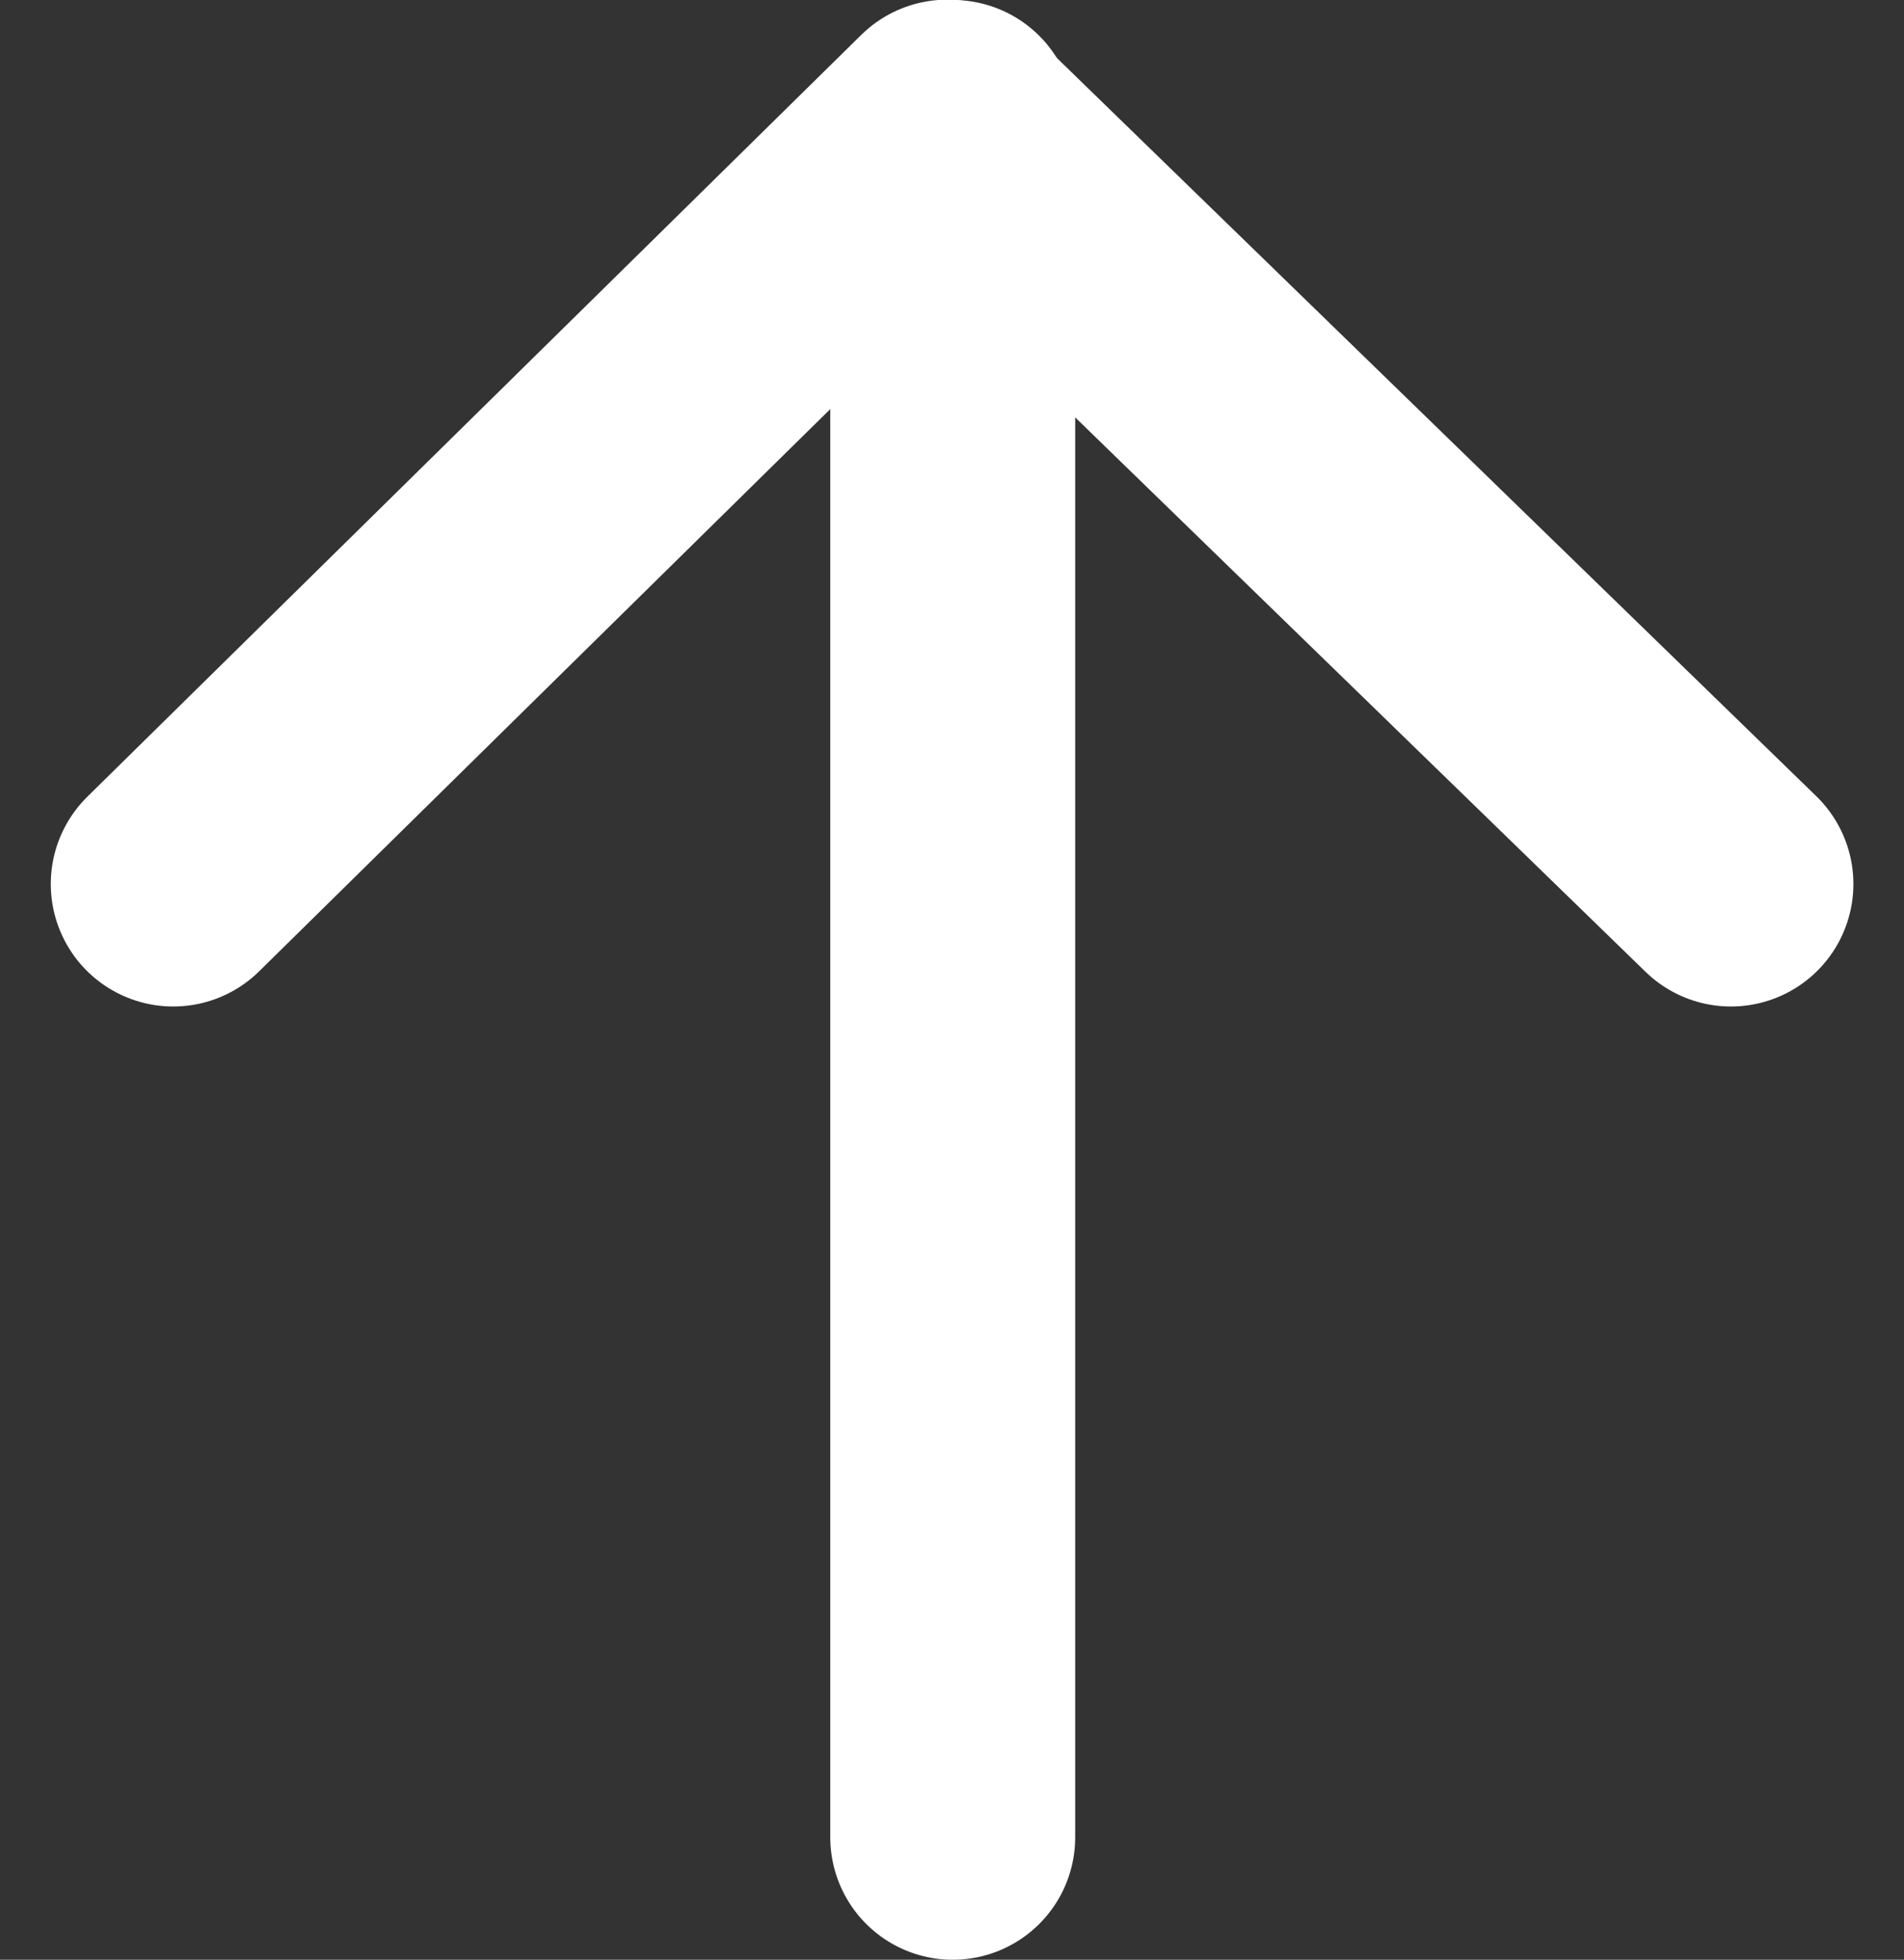 <svg xmlns="http://www.w3.org/2000/svg" width="11.661" height="12" viewBox="0 0 11.661 12">
  <rect x="0" y="0" width="11.661" height="12" fill="#333333" stroke="none"/>
  <g id="arrow-top" transform="translate(1.061 0.75)">
    <path id="Path_71648" data-name="Path 71648" d="M22.427,12.1l-4.8-4.665L12.887,12.1" transform="translate(-12.887 -7.437)" fill="none" stroke="#fff" stroke-linecap="round" stroke-linejoin="round" stroke-width="1.5"/>
    <line id="Line_1560" data-name="Line 1560" y1="10.5" transform="translate(4.774)" fill="none" stroke="#fff" stroke-linecap="round" stroke-width="1.5"/>
  </g>
</svg>
